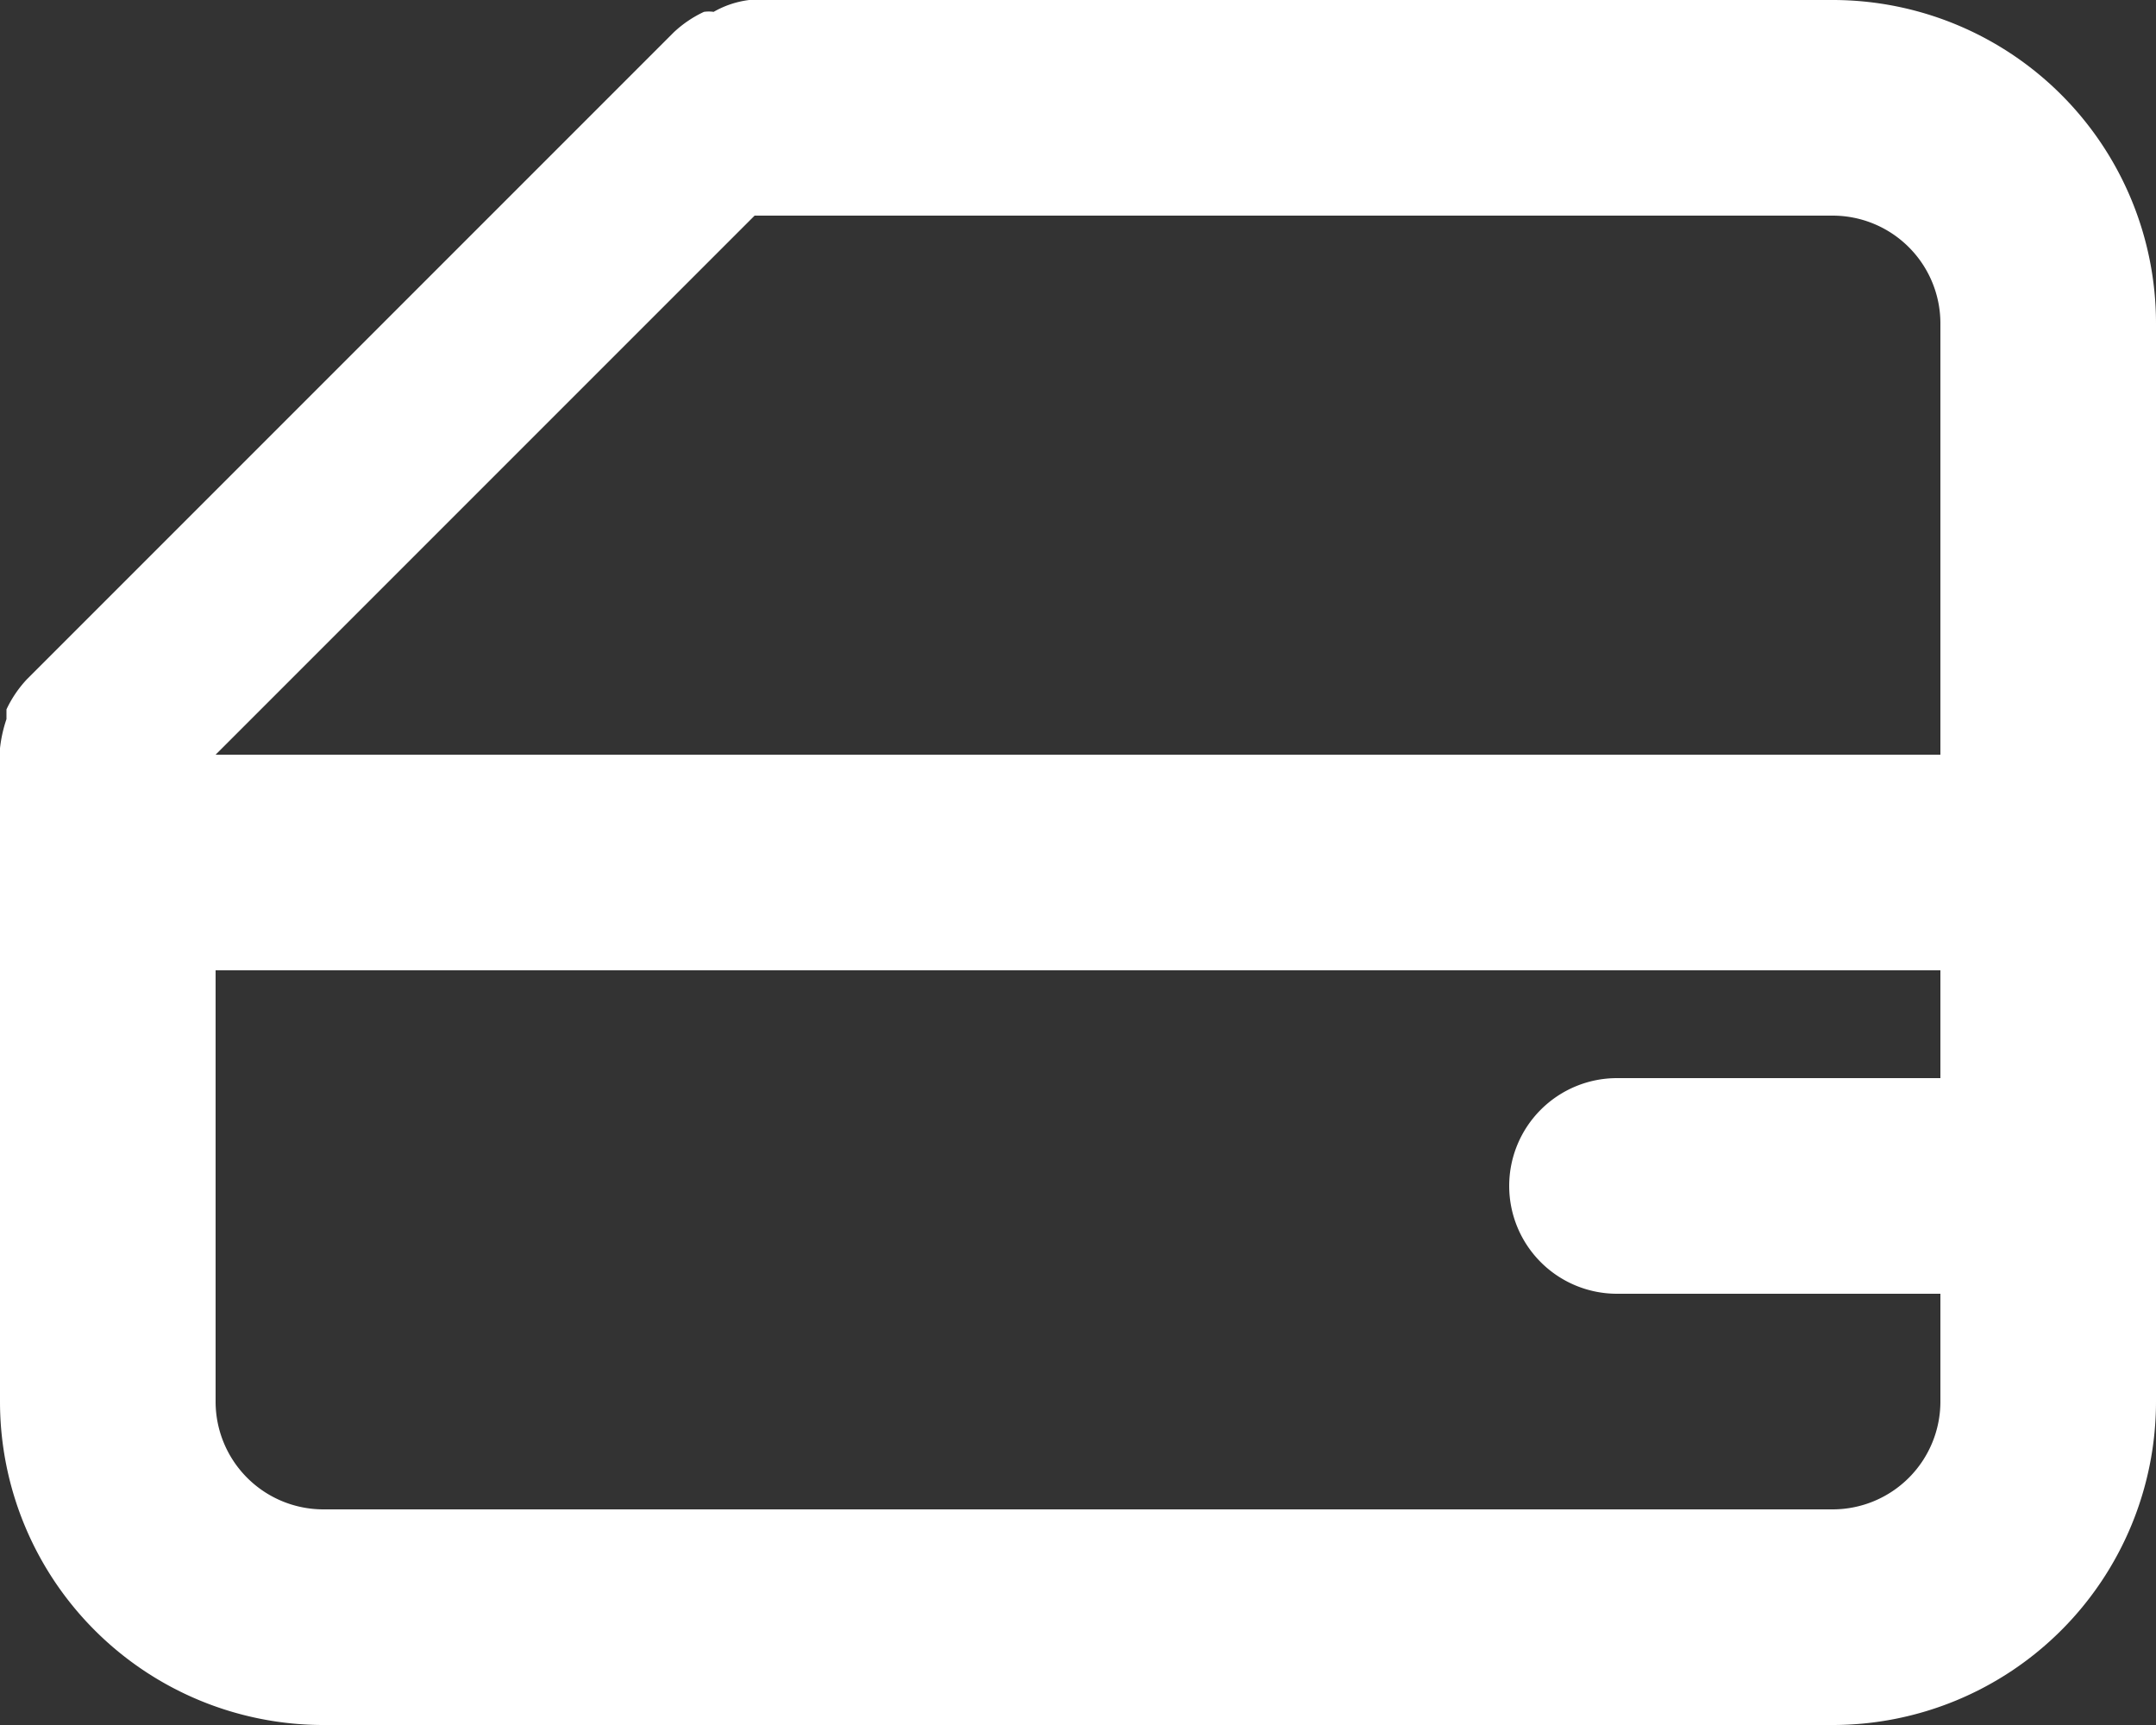 <svg xmlns="http://www.w3.org/2000/svg" width="20" height="16" viewBox="0 0 20 16"><rect x="0" y="0" width="20" height="16" fill="#333333" stroke="none"/><g><g><path fill="#fff" d="M0 13V7v-.06c.01-.092.03-.182.06-.27v-.09a1.08 1.08 0 0 1 .19-.28l6-6a1.07 1.07 0 0 1 .28-.19.318.318 0 0 1 .09 0A.881.881 0 0 1 6.95 0H17a3 3 0 0 1 3 3v10a3 3 0 0 1-3 3H3a3 3 0 0 1-3-3zm14-2a1 1 0 0 1 1-1h3V9H2v4a1 1 0 0 0 1 1h14a1 1 0 0 0 1-1v-1h-3a1 1 0 0 1-1-1zM2 7h16V3a1 1 0 0 0-1-1H7z"/></g></g></svg>